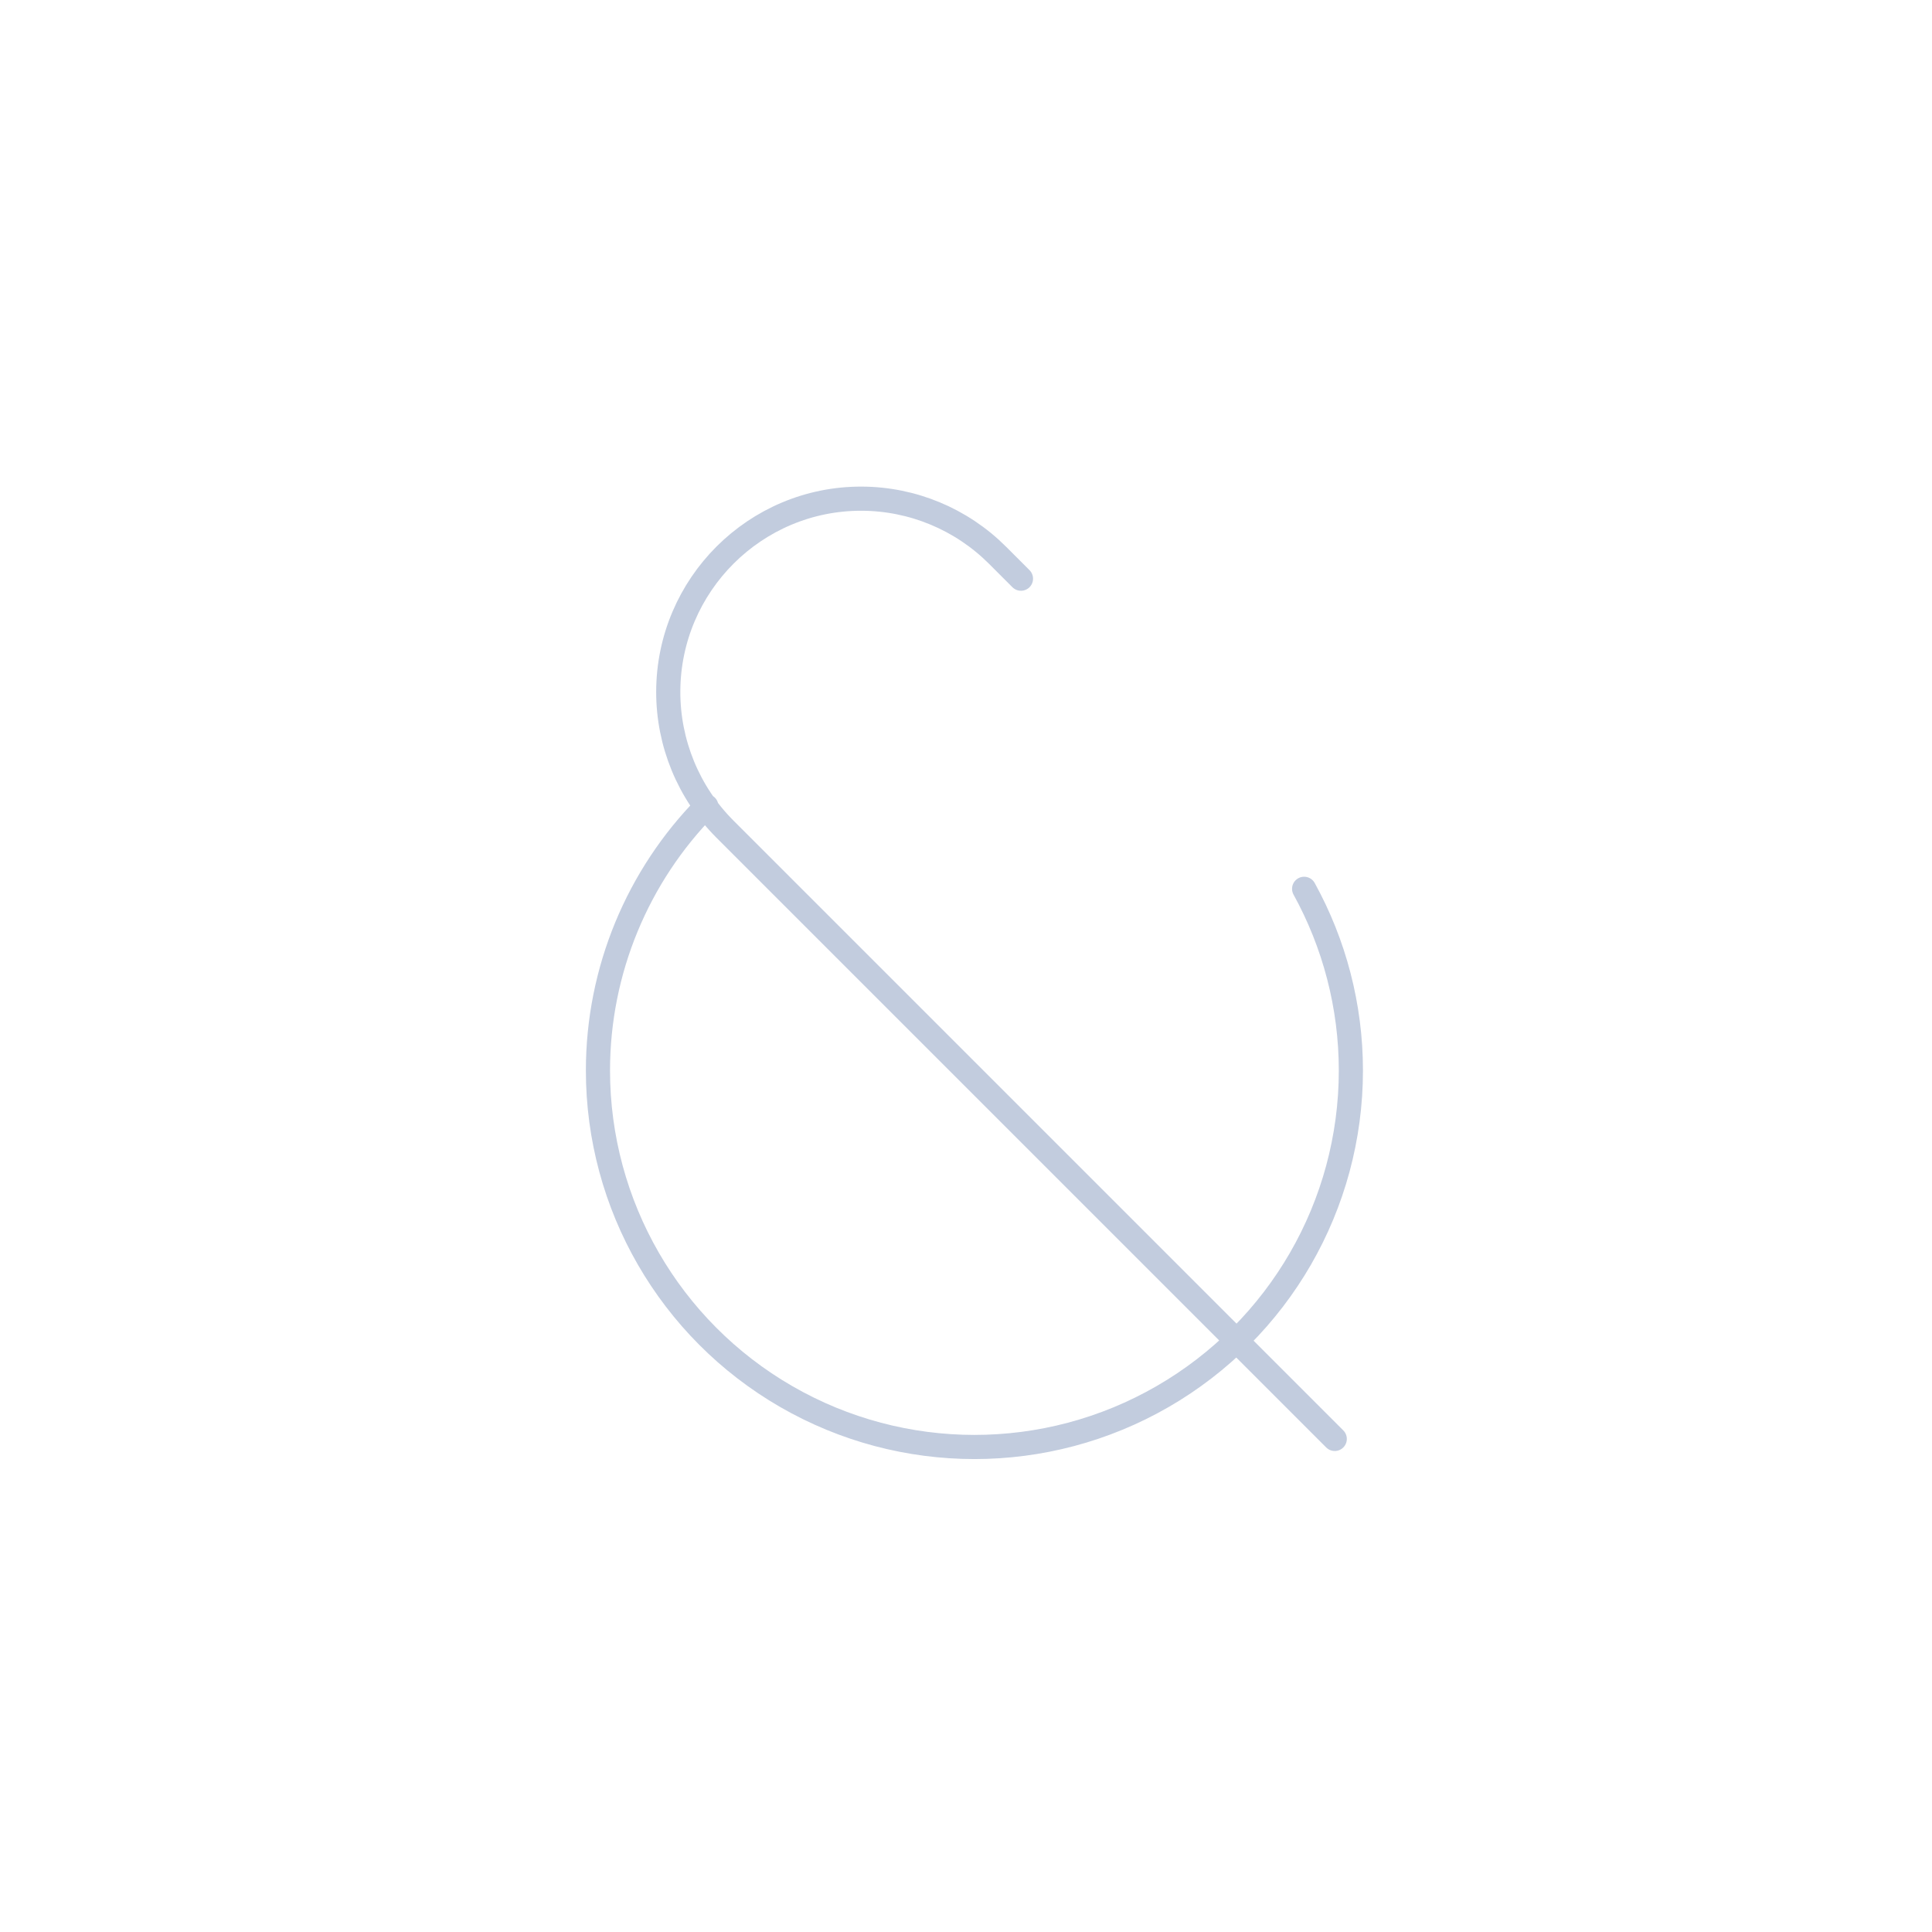 <svg width="80" height="80" viewBox="0 0 80 80" fill="none" xmlns="http://www.w3.org/2000/svg">
  <path d="M42.276 23.962L41.302 22.988C39.811 21.498 37.792 20.657 35.685 20.649C31.272 20.633 27.683 24.221 27.671 28.633C27.665 30.767 28.51 32.823 30.018 34.332L55.269 59.583M29.249 33.383C26.411 36.261 24.76 40.177 24.76 44.328C24.76 49.898 27.732 55.044 32.555 57.828C37.378 60.613 43.32 60.613 48.143 57.828C52.966 55.044 55.937 49.898 55.937 44.328C55.937 41.651 55.25 39.071 54.001 36.804" stroke="#C2CCDE" stroke-linecap="round" stroke-linejoin="round" />
</svg>